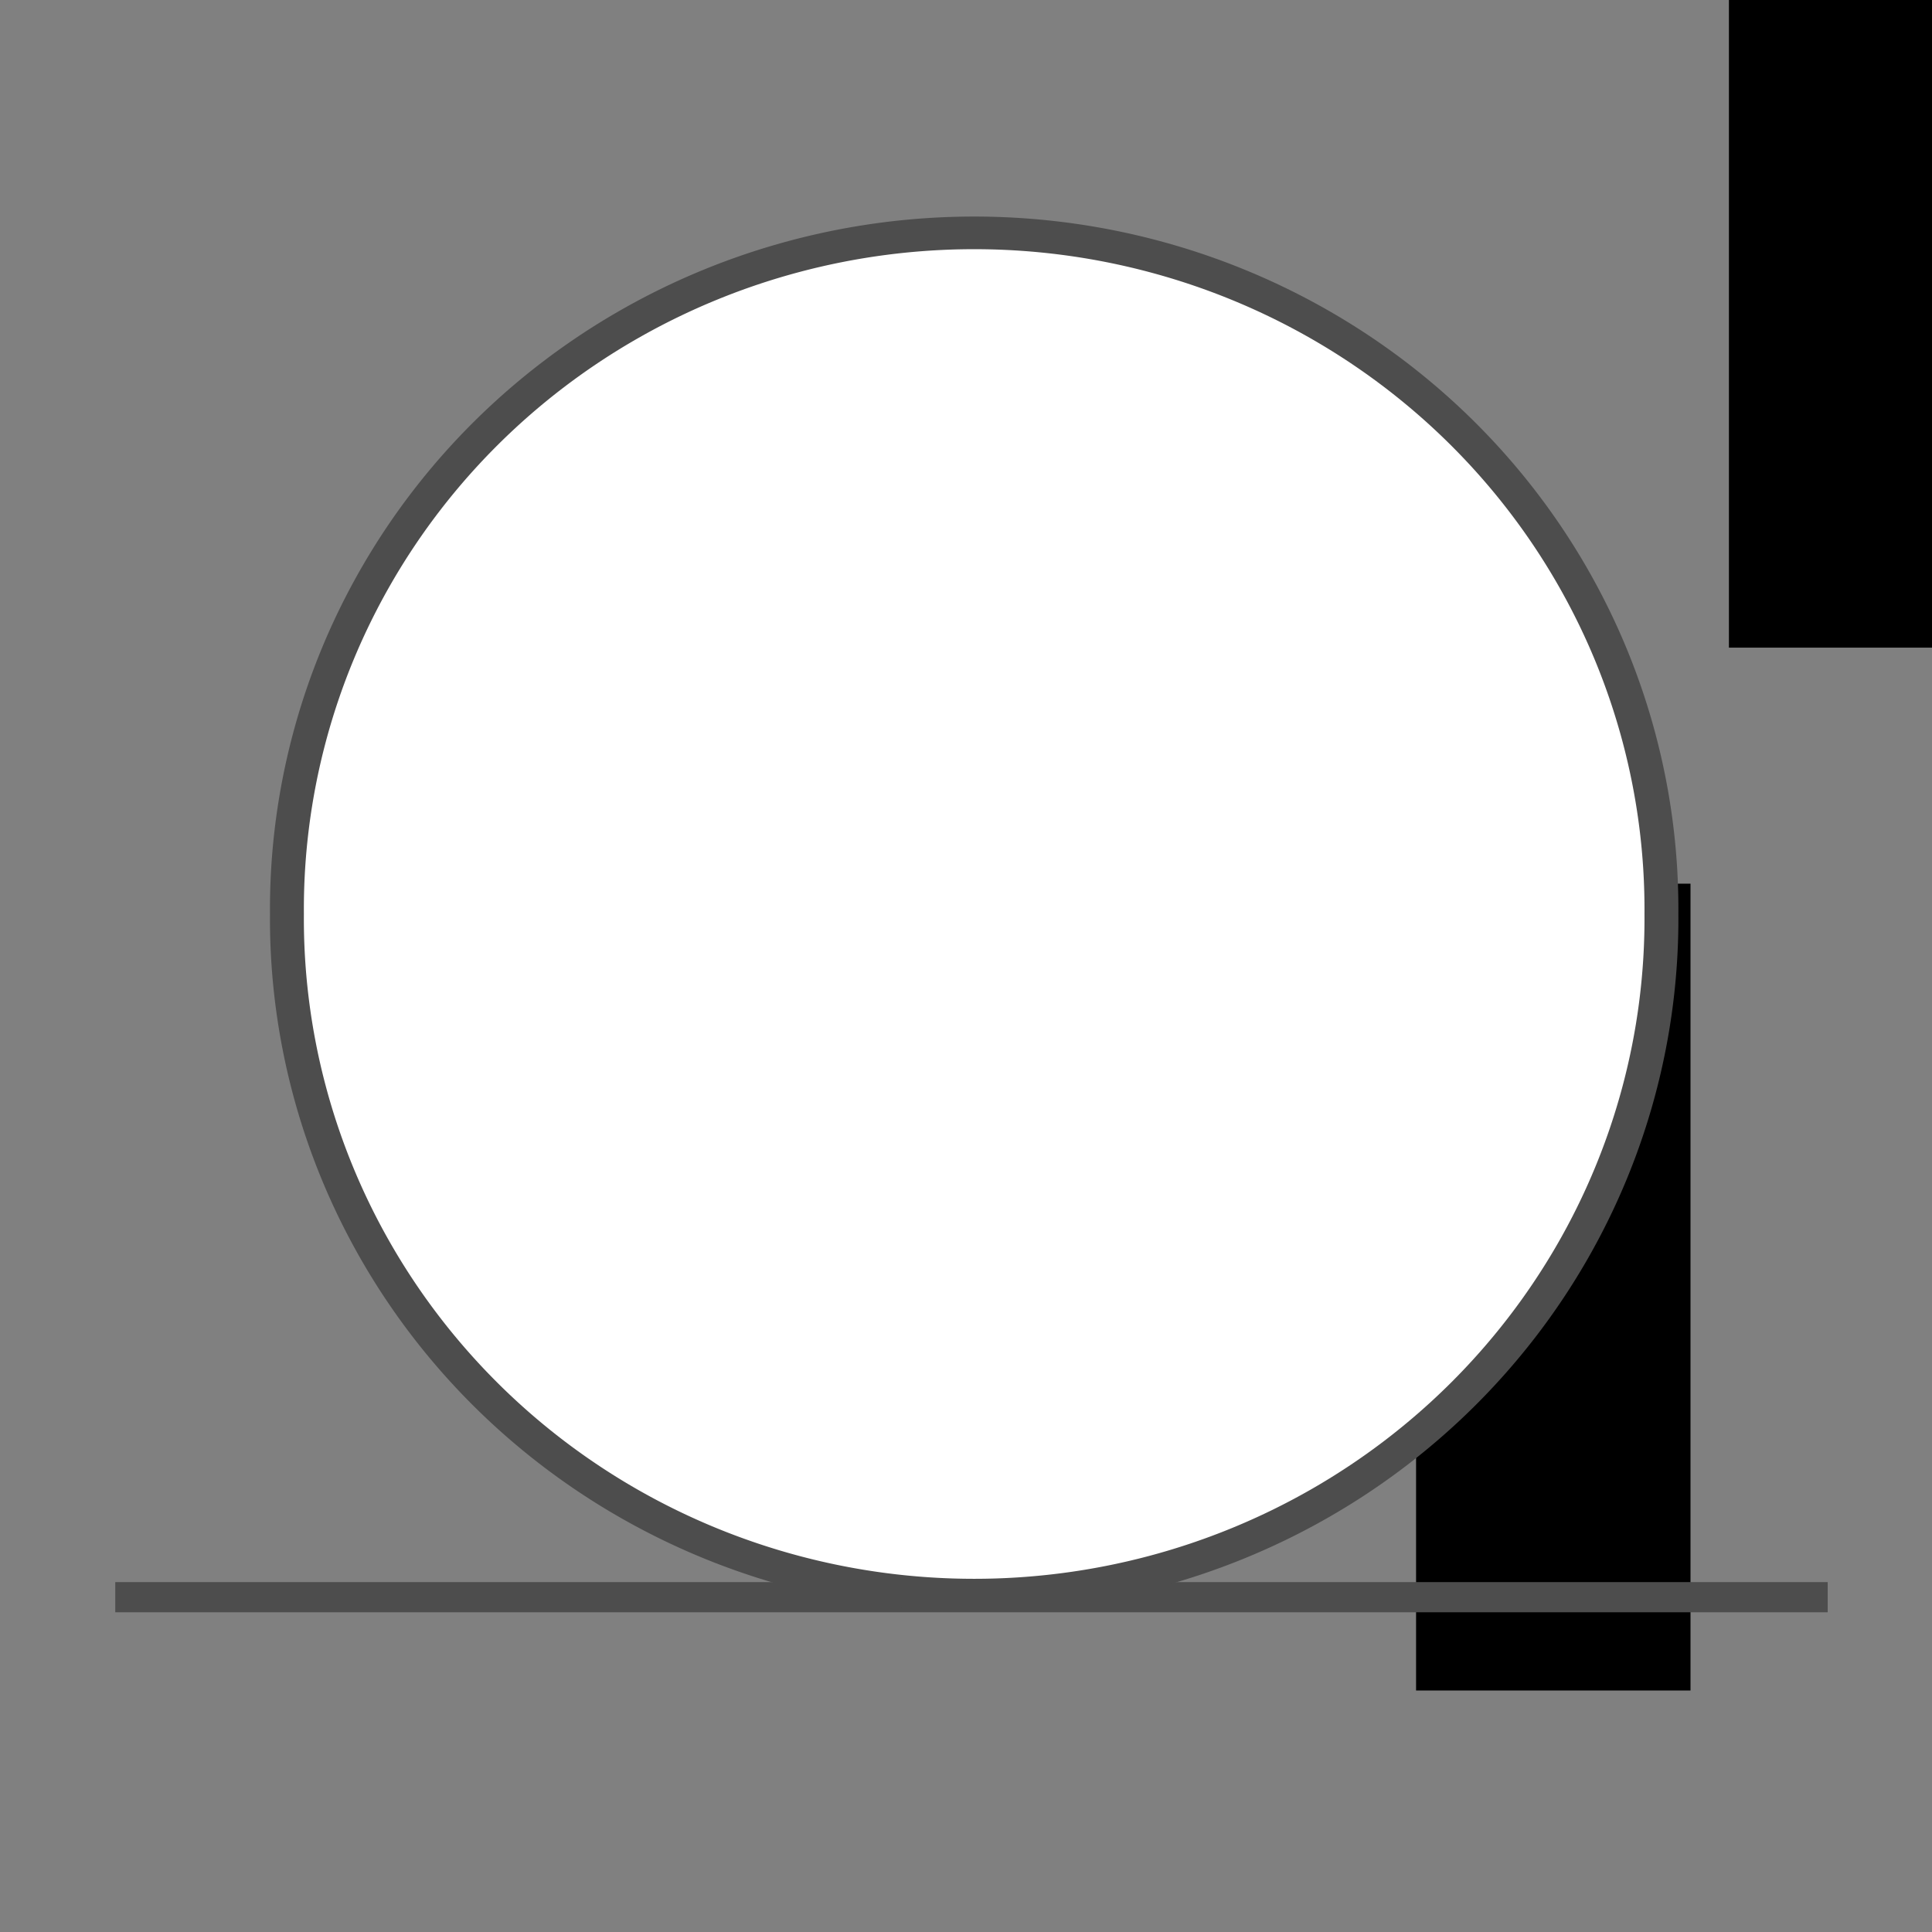 <?xml version="1.0" encoding="UTF-8" standalone="no"?>
<!-- Created with Inkscape (http://www.inkscape.org/) -->

<svg
   xmlns:dc="http://purl.org/dc/elements/1.1/"
   xmlns:cc="http://creativecommons.org/ns#"
   xmlns:rdf="http://www.w3.org/1999/02/22-rdf-syntax-ns#"
   xmlns:svg="http://www.w3.org/2000/svg"
   xmlns="http://www.w3.org/2000/svg"
   xmlns:sodipodi="http://sodipodi.sourceforge.net/DTD/sodipodi-0.dtd"
   xmlns:inkscape="http://www.inkscape.org/namespaces/inkscape"
   width="64"
   height="64"
   id="svg3003"
   version="1.1"
   inkscape:version="0.48.4 r9939"
   sodipodi:docname="GlassbreakDetector_default.svg">
  <rect width="100%" height="100%" fill="#808080" stroke="none"/>
  <defs
     id="defs3005" />
  <sodipodi:namedview
     id="base"
     pagecolor="#ffffff"
     bordercolor="#666666"
     borderopacity="1.0"
     inkscape:pageopacity="0.0"
     inkscape:pageshadow="2"
     inkscape:zoom="5.5"
     inkscape:cx="3.6363636"
     inkscape:cy="32"
     inkscape:current-layer="layer1"
     showgrid="true"
     inkscape:document-units="px"
     inkscape:grid-bbox="true"
     inkscape:window-width="1920"
     inkscape:window-height="1017"
     inkscape:window-x="1672"
     inkscape:window-y="-8"
     inkscape:window-maximized="1" />
  <g
     id="layer1"
     inkscape:label="Layer 1"
     inkscape:groupmode="layer">
    <flowRoot
       xml:space="preserve"
       id="flowRoot2987"
       style="font-size:20px;font-style:normal;font-weight:normal;line-height:125%;letter-spacing:0px;word-spacing:0px;fill:#000000;fill-opacity:1;stroke:none;font-family:Sans"><flowRegion
         id="flowRegion2989"><rect
           id="rect2991"
           width="22.364"
           height="30.727"
           x="57.273"
           y="-9.273" /></flowRegion><flowPara
         id="flowPara2993" /></flowRoot>    <flowRoot
       xml:space="preserve"
       id="flowRoot2995"
       style="font-size:20px;font-style:normal;font-weight:normal;line-height:125%;letter-spacing:0px;word-spacing:0px;fill:#000000;fill-opacity:1;stroke:none;font-family:Sans"><flowRegion
         id="flowRegion2997"><rect
           id="rect2999"
           width="9.091"
           height="26.727"
           x="46.909"
           y="29.273" /></flowRegion><flowPara
         id="flowPara3001" /></flowRoot>    <path
       style="fill:none;stroke:#4d4d4d;stroke-width:1px;stroke-linecap:butt;stroke-linejoin:miter;stroke-opacity:1"
       d="m 3.818,52.909 56.727,0"
       id="path3003"
       inkscape:connector-curvature="0" />
    <path
       sodipodi:type="arc"
       style="fill:#ffffff;stroke:#4d4d4d;stroke-opacity:1"
       id="path3005"
       sodipodi:cx="33.727272"
       sodipodi:cy="35.090908"
       sodipodi:rx="20.272728"
       sodipodi:ry="20.727272"
       d="m 54,35.091 a 20.273,20.727 0 1 1 -40.545,0 20.273,20.727 0 1 1 40.545,0 z"
       transform="matrix(1.123,0,0,1.081,-5.605,-7.656)" />
  </g>
</svg>
